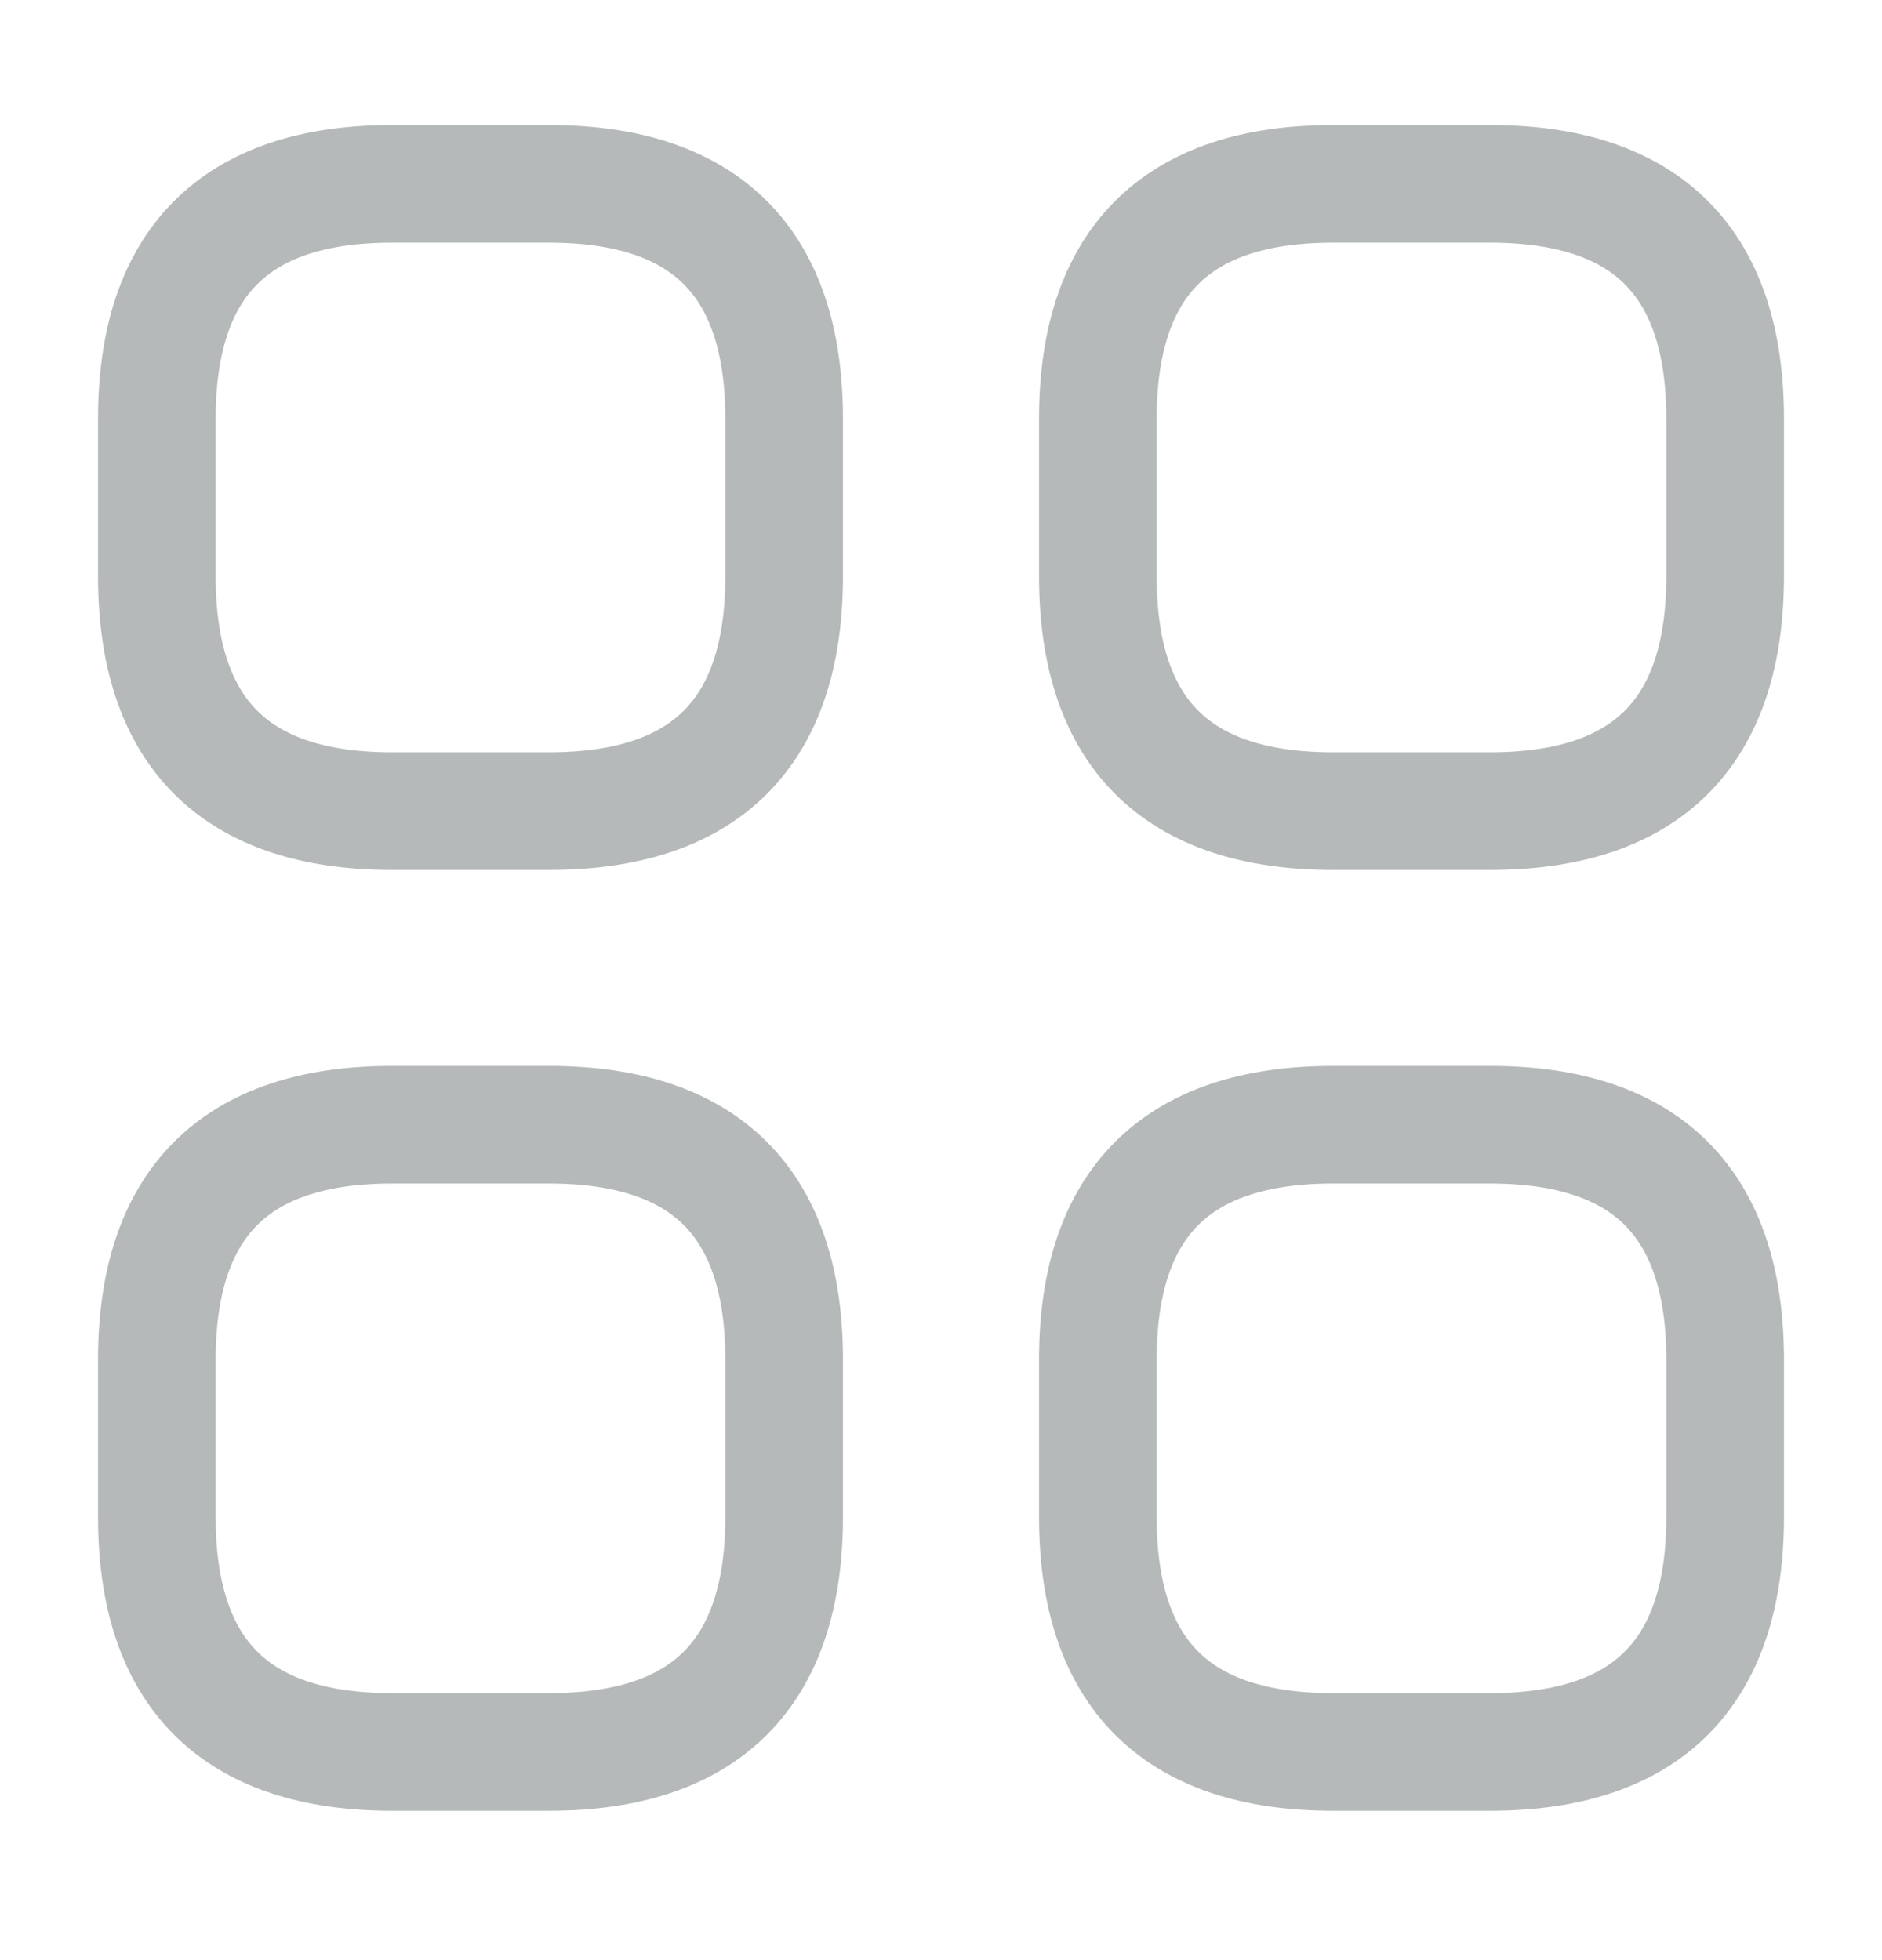 <svg width="24" height="25" viewBox="0 0 24 25" fill="none" xmlns="http://www.w3.org/2000/svg">
<path d="M5 10.345H7C9 10.345 10 9.345 10 7.345V5.345C10 3.345 9 2.345 7 2.345H5C3 2.345 2 3.345 2 5.345V7.345C2 9.345 3 10.345 5 10.345Z" stroke="#B6B9B9" stroke-width="1.5" stroke-miterlimit="10" stroke-linecap="round" stroke-linejoin="round"/>
<path d="M17 10.345H19C21 10.345 22 9.345 22 7.345V5.345C22 3.345 21 2.345 19 2.345H17C15 2.345 14 3.345 14 5.345V7.345C14 9.345 15 10.345 17 10.345Z" stroke="#B6B9B9" stroke-width="1.5" stroke-miterlimit="10" stroke-linecap="round" stroke-linejoin="round"/>
<path d="M17 22.345H19C21 22.345 22 21.345 22 19.345V17.345C22 15.345 21 14.345 19 14.345H17C15 14.345 14 15.345 14 17.345V19.345C14 21.345 15 22.345 17 22.345Z" stroke="#B6B9B9" stroke-width="1.5" stroke-miterlimit="10" stroke-linecap="round" stroke-linejoin="round"/>
<path d="M5 22.345H7C9 22.345 10 21.345 10 19.345V17.345C10 15.345 9 14.345 7 14.345H5C3 14.345 2 15.345 2 17.345V19.345C2 21.345 3 22.345 5 22.345Z" stroke="#B6B9B9" stroke-width="1.5" stroke-miterlimit="10" stroke-linecap="round" stroke-linejoin="round"/>
</svg>
